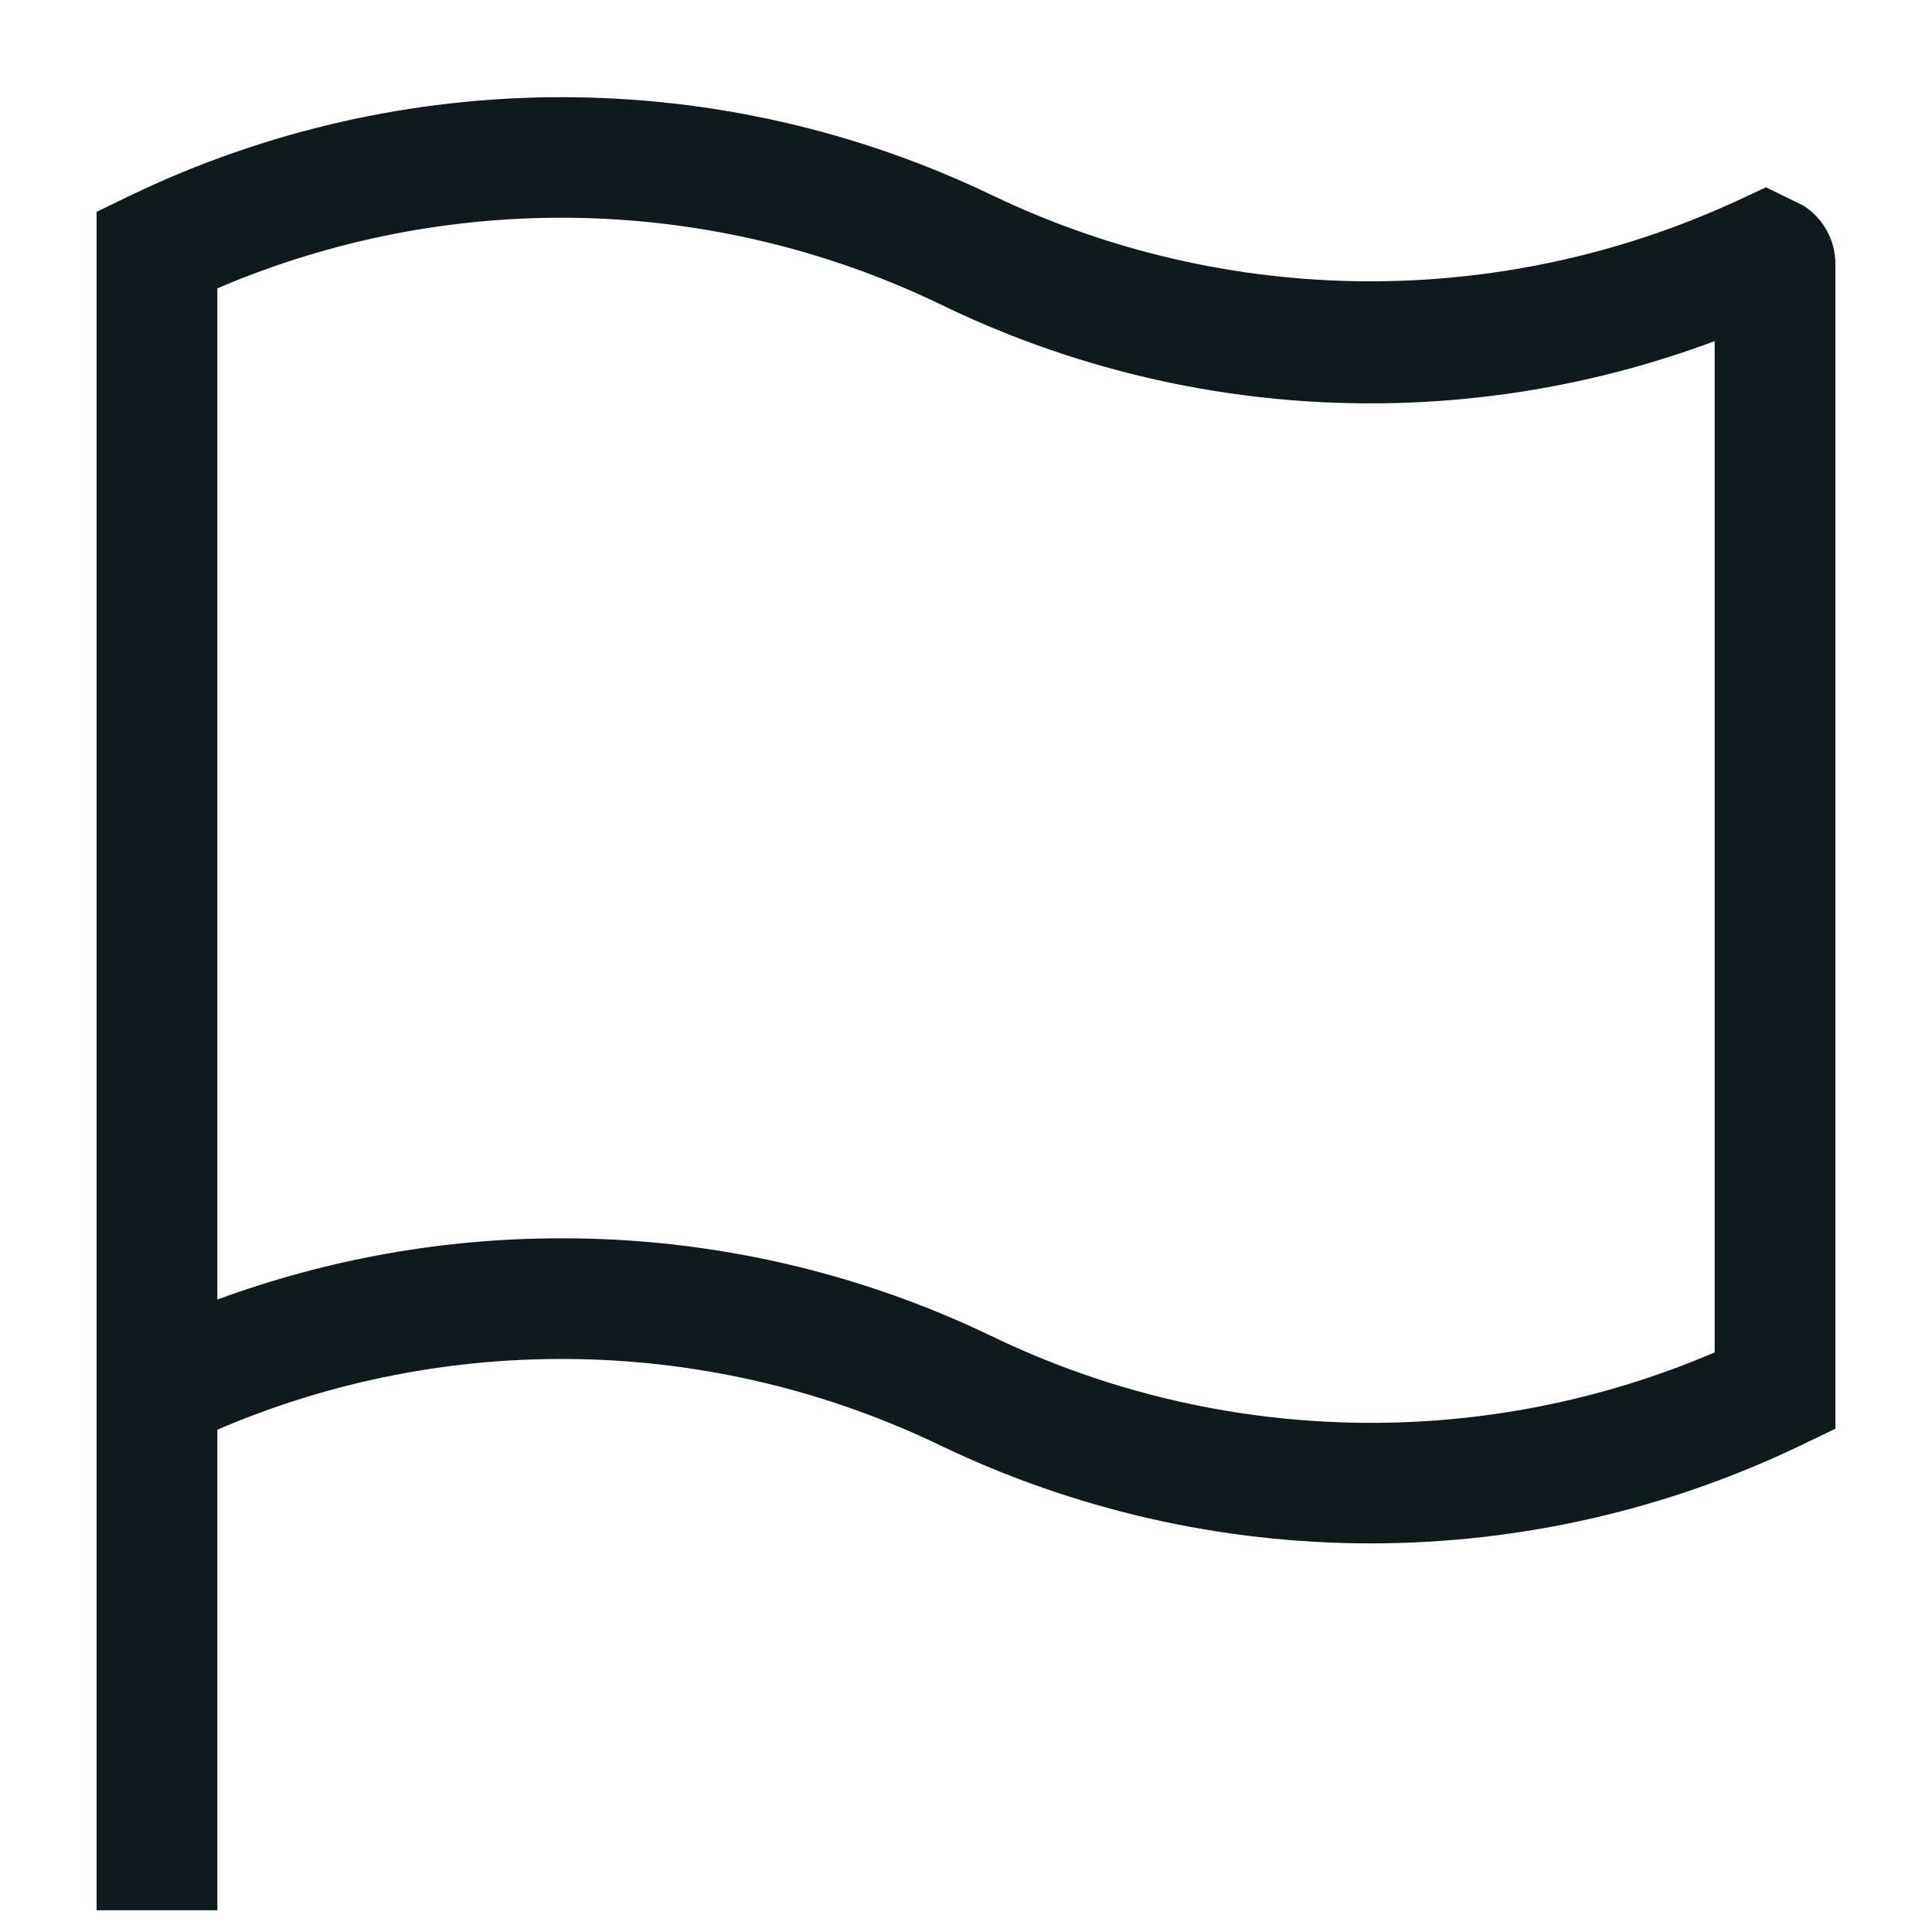 <svg width="20" height="20" viewBox="0 0 20 20" fill="none" xmlns="http://www.w3.org/2000/svg">
<path d="M2.25 19.775H1V2.193L1.353 2.022C2.744 1.353 4.269 1.006 5.812 1.006C7.356 1.006 8.881 1.353 10.272 2.022C11.472 2.597 12.784 2.901 14.115 2.912C15.446 2.922 16.763 2.639 17.972 2.083L18.281 1.939L18.666 2.127C18.768 2.191 18.853 2.281 18.911 2.387C18.97 2.493 19 2.612 19 2.733V14.79L18.647 14.96C17.256 15.629 15.732 15.977 14.188 15.977C12.643 15.977 11.119 15.629 9.728 14.96C8.565 14.401 7.296 14.097 6.006 14.07C4.716 14.042 3.436 14.291 2.25 14.8V19.775ZM5.812 12.819C7.356 12.817 8.881 13.164 10.272 13.835C11.434 14.395 12.703 14.699 13.993 14.727C15.283 14.756 16.564 14.508 17.75 14V3.531C16.457 4.015 15.079 4.23 13.7 4.164C12.32 4.098 10.969 3.752 9.728 3.147C8.565 2.588 7.296 2.284 6.007 2.256C4.717 2.228 3.436 2.477 2.25 2.985V13.453C3.39 13.033 4.597 12.818 5.812 12.819Z" fill="#0F1A1C"/>
</svg>
